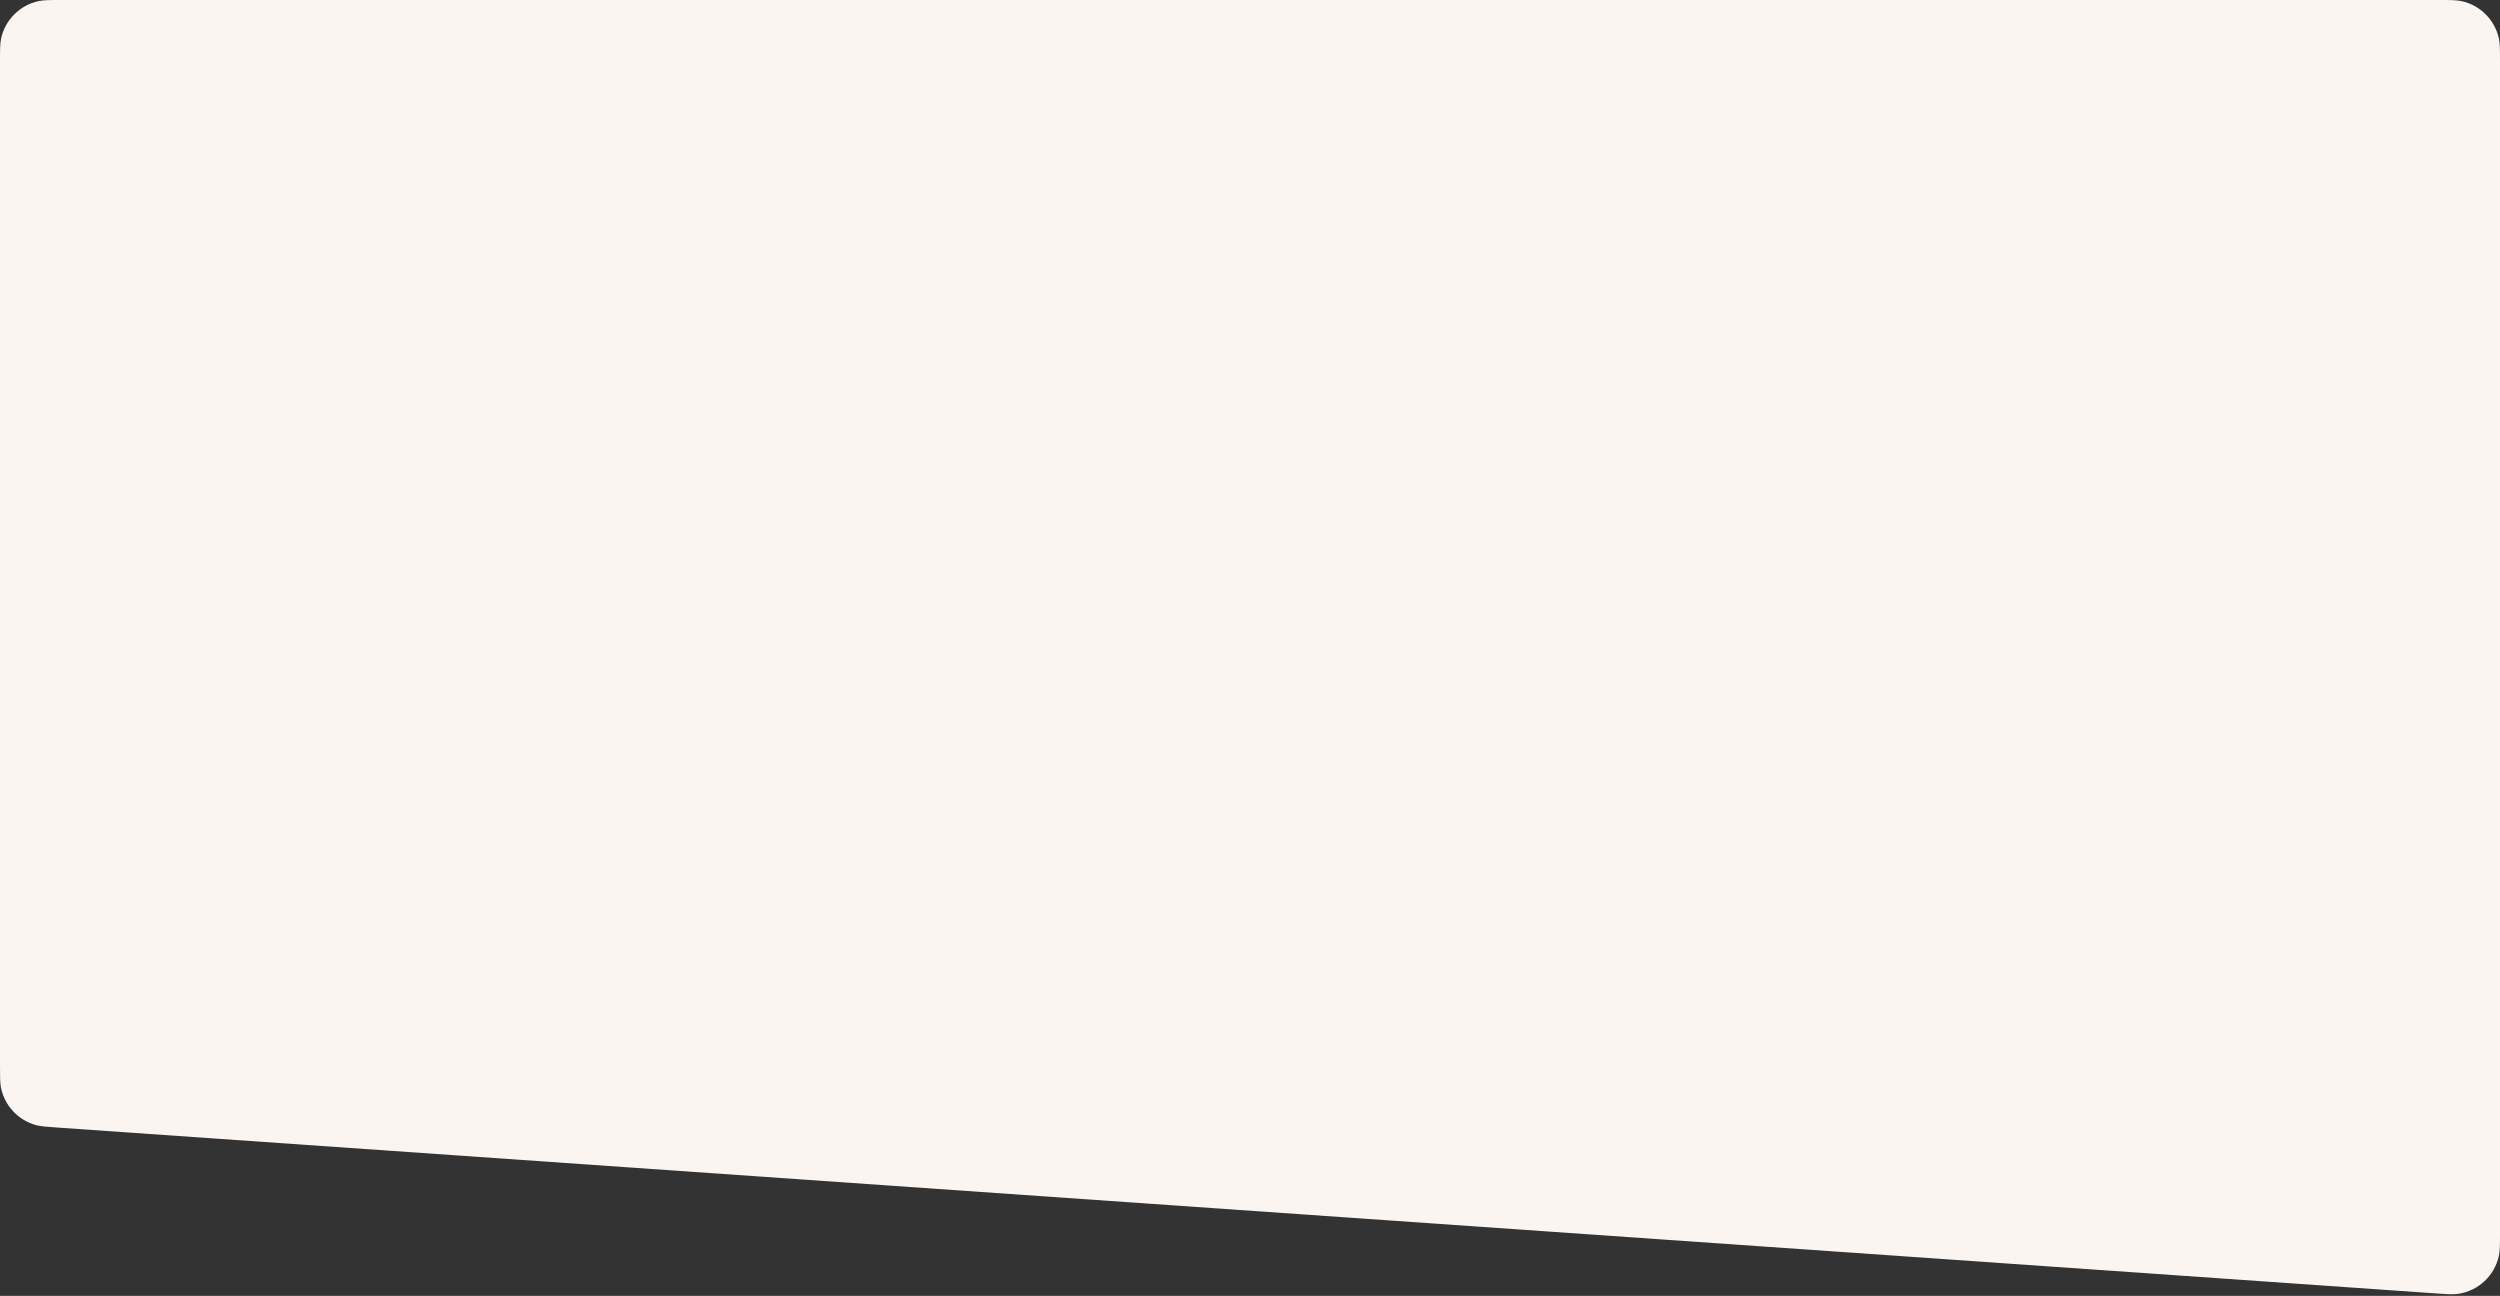<svg width="1227" height="636" viewBox="0 0 1227 636" fill="none" xmlns="http://www.w3.org/2000/svg">
<rect x="0" y="0" width="1227" height="636" fill="#333333" stroke="none"/>
<path d="M0 30.48C0 24.457 0 21.446 0.538 18.949C2.523 9.727 9.727 2.523 18.949 0.538C21.446 0 24.457 0 30.48 0H1196.52C1202.54 0 1205.55 0 1208.05 0.538C1217.27 2.523 1224.48 9.727 1226.46 18.949C1227 21.446 1227 24.457 1227 30.48V604.321C1227 610.731 1227 613.937 1226.41 616.54C1224.24 626.175 1216.39 633.498 1206.63 634.992C1203.99 635.396 1200.79 635.173 1194.4 634.727L28.36 553.419C22.717 553.025 19.896 552.828 17.546 552.172C8.884 549.754 2.301 542.696 0.491 533.887C0 531.497 0 528.669 0 523.012V30.48Z" fill="#FBF5F1"/>
</svg>
